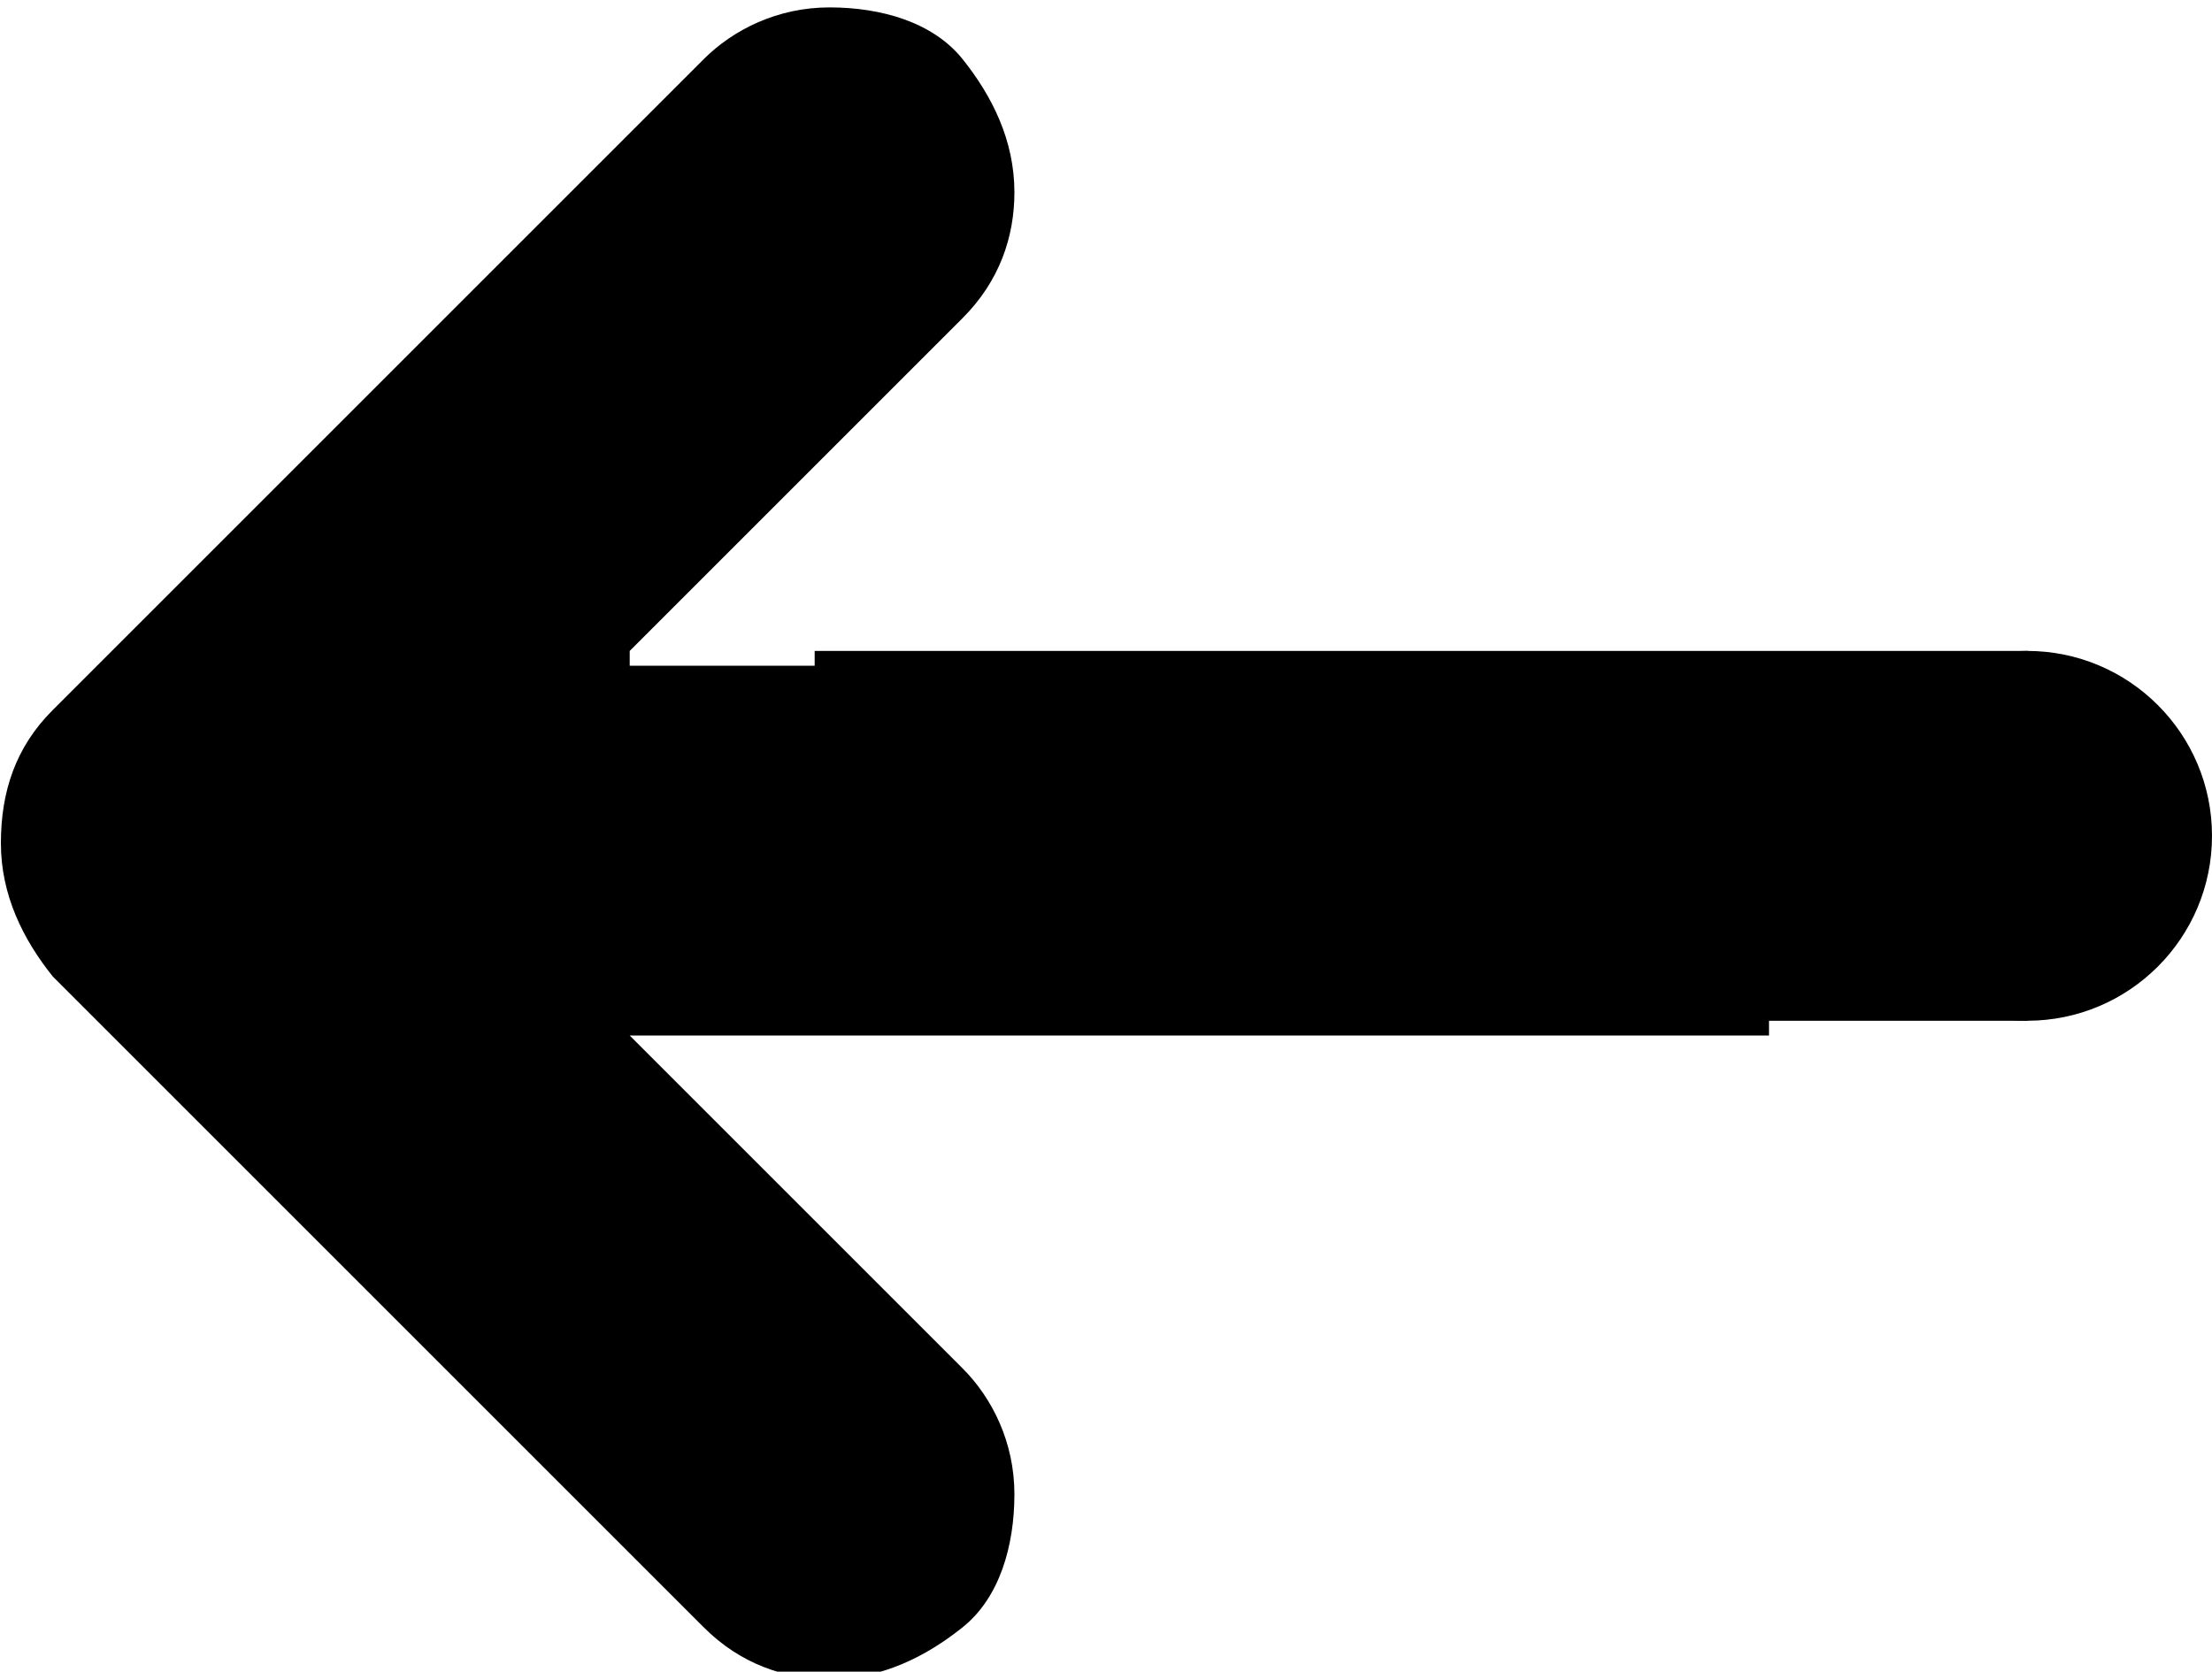<?xml version="1.0" encoding="utf-8"?>
<!-- Generator: Adobe Illustrator 23.0.3, SVG Export Plug-In . SVG Version: 6.00 Build 0)  -->
<svg version="1.1" id="Layer_1" xmlns="http://www.w3.org/2000/svg" xmlns:xlink="http://www.w3.org/1999/xlink" x="0px" y="0px"
	 viewBox="0 0 29.9 22.6" style="enable-background:new 0 0 29.9 22.6;" xml:space="preserve">
<style type="text/css">
	.st0{fill-rule:evenodd;clip-rule:evenodd;}
</style>
<g transform="matrix(-1,0,0,1,362.012,2)">
	<path class="st0" d="M353.5,6.8l-4.5-4.5c-0.5-0.5-0.7-1.1-0.7-1.7c0-0.7,0.3-1.3,0.7-1.8s1.1-0.7,1.8-0.7c0.7,0,1.3,0.3,1.7,0.7
		l8.8,8.8c0.5,0.5,0.7,1.1,0.7,1.8s-0.3,1.3-0.7,1.8c-0.9,0.9-1.8,1.8-1.8,1.8l-7,7c-0.5,0.5-1.1,0.7-1.7,0.7
		c-0.7,0-1.3-0.3-1.8-0.7s-0.7-1.1-0.7-1.8c0-0.7,0.3-1.3,0.7-1.7l4.5-4.5h-15.4c0-1.7,0-3.6,0-5H353.5z"/>
	<path class="st0" d="M334.6,6.8H351v5c-6.4,0-16.3,0-16.4,0c0,0,0,0,0,0L334.6,6.8C334.6,6.8,334.6,6.8,334.6,6.8z"/>
</g>
<ellipse class="st0" cx="27.4" cy="11.3" rx="2.5" ry="2.5"/>
</svg>
